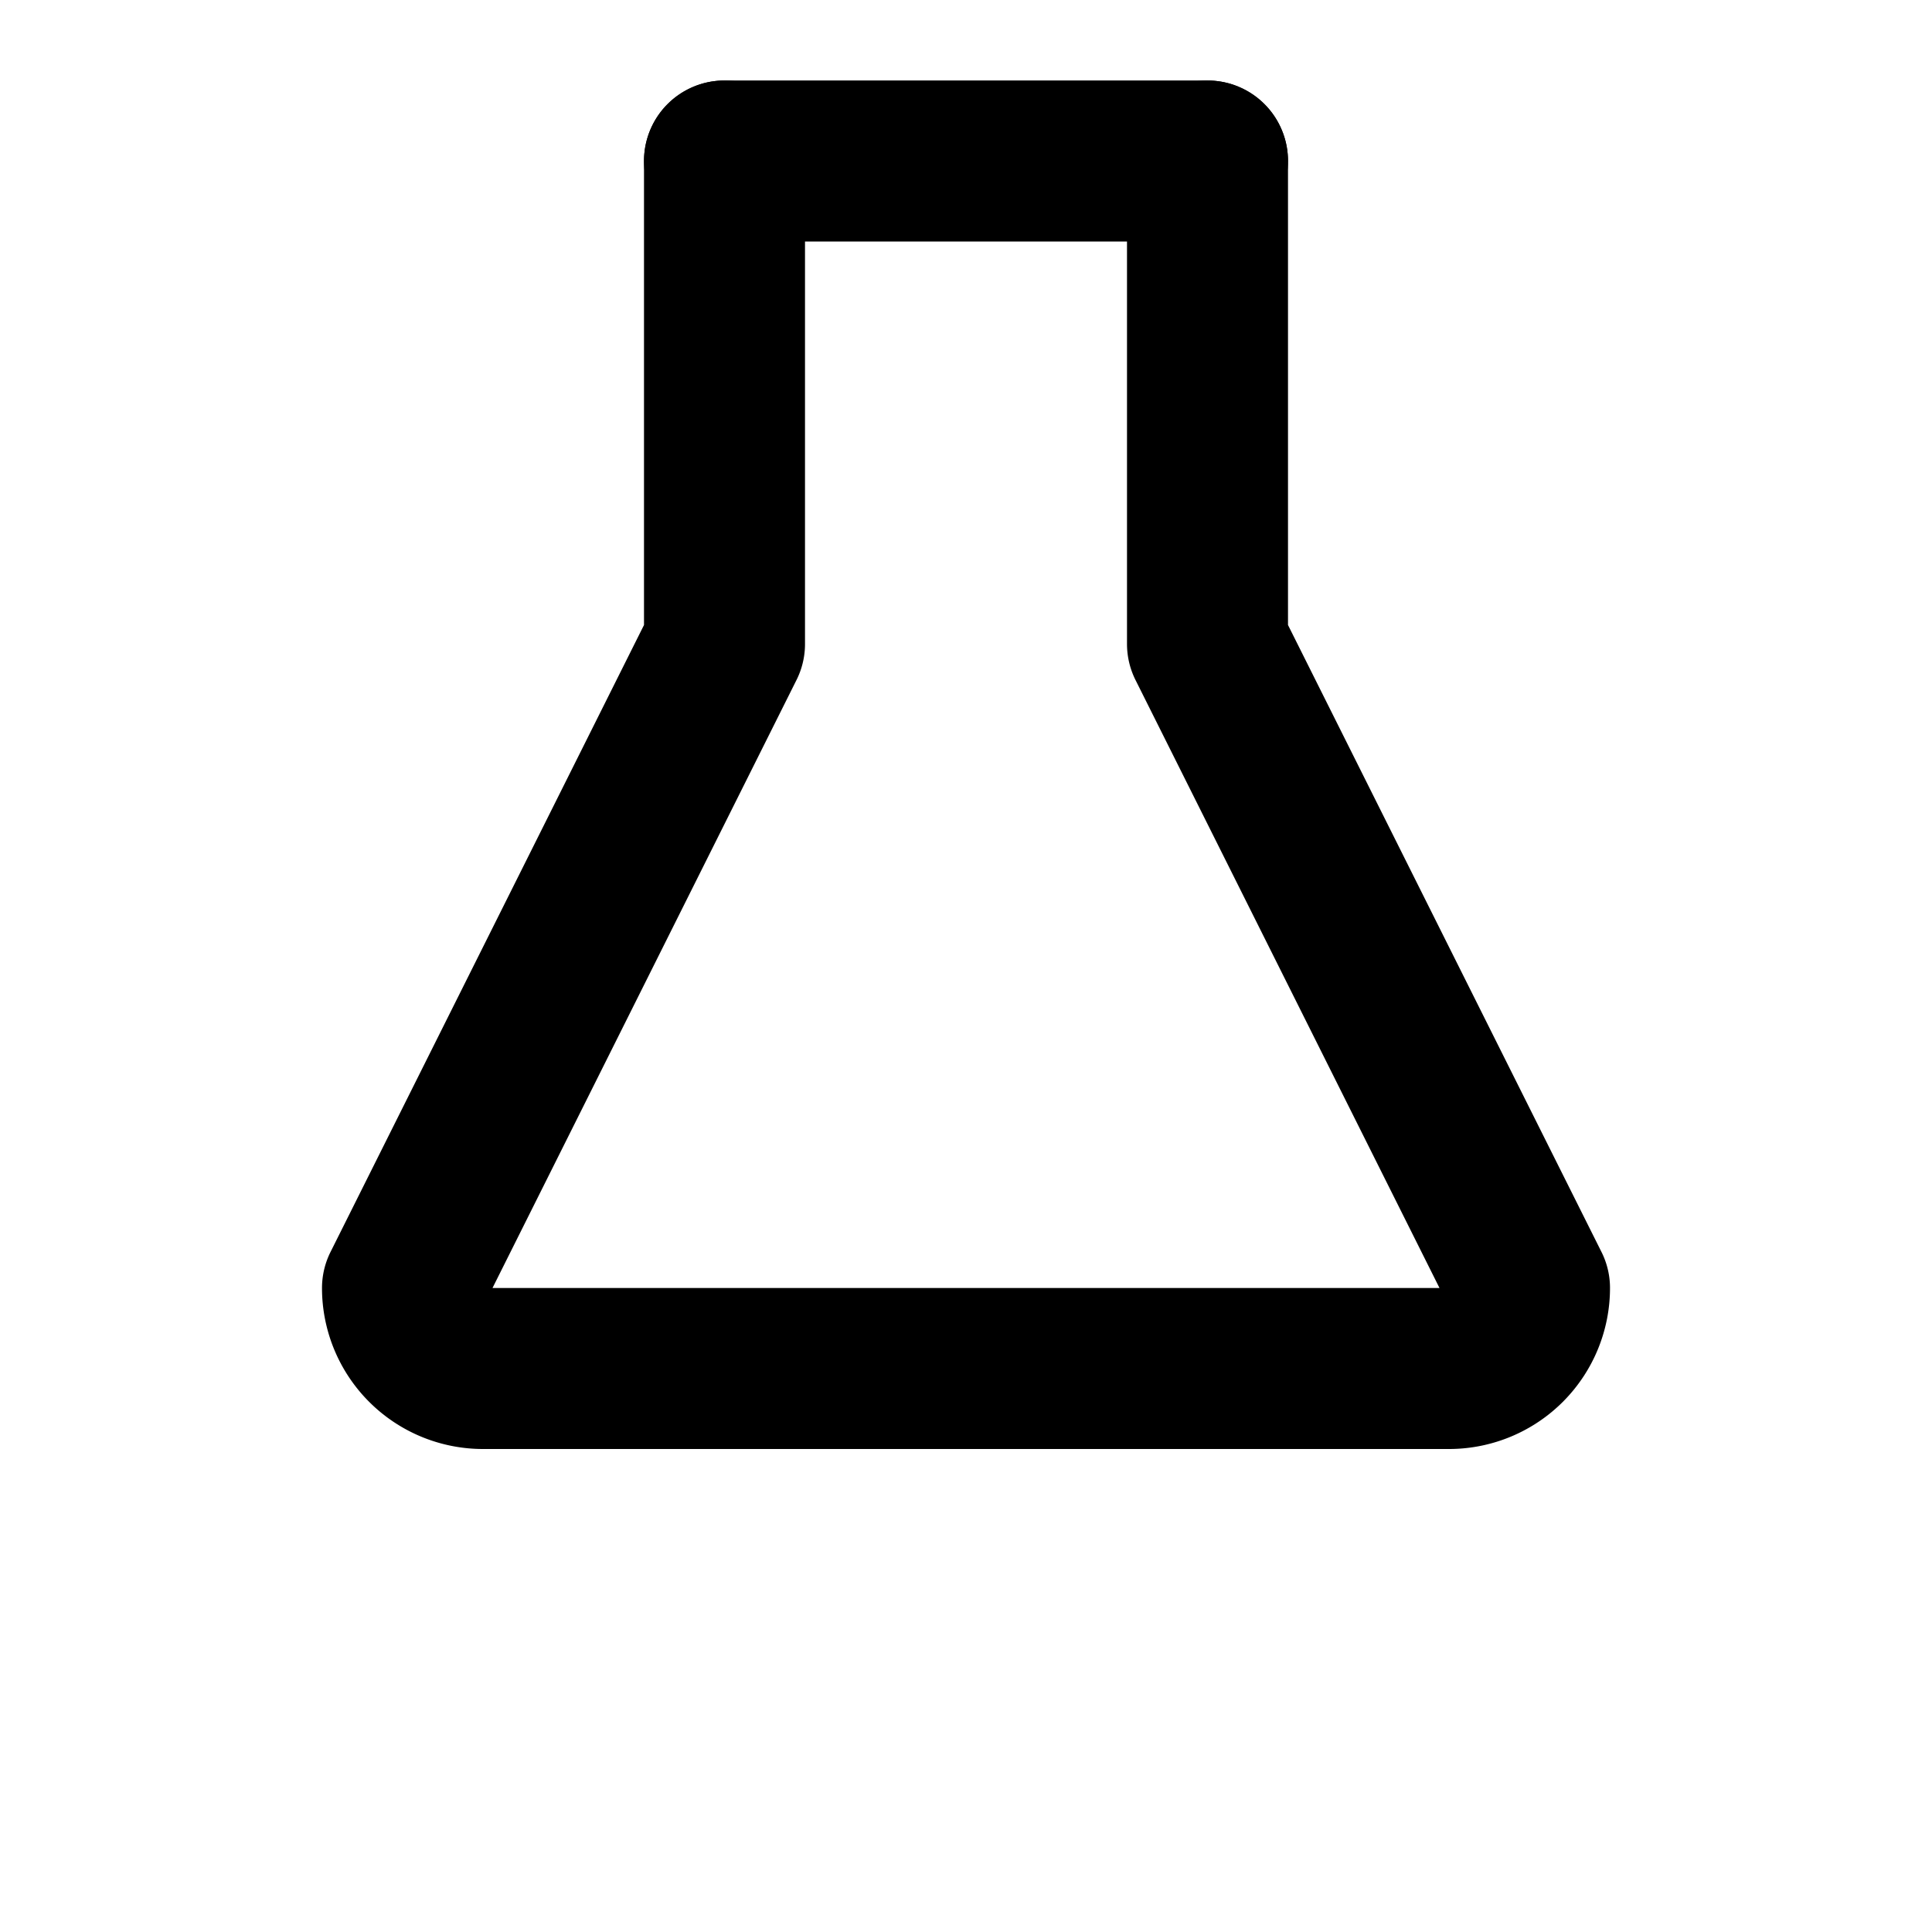 <svg width="24" height="24" viewBox="0 0 24 24" fill="none" xmlns="http://www.w3.org/2000/svg">
  <path d="M9 2v6l-4 8a1 1 0 0 0 1 1h12a1 1 0 0 0 1-1l-4-8V2" stroke="currentColor" stroke-width="2" stroke-linecap="round" stroke-linejoin="round"/>
  <path d="M9 2h6" stroke="currentColor" stroke-width="2" stroke-linecap="round"/>
</svg>
